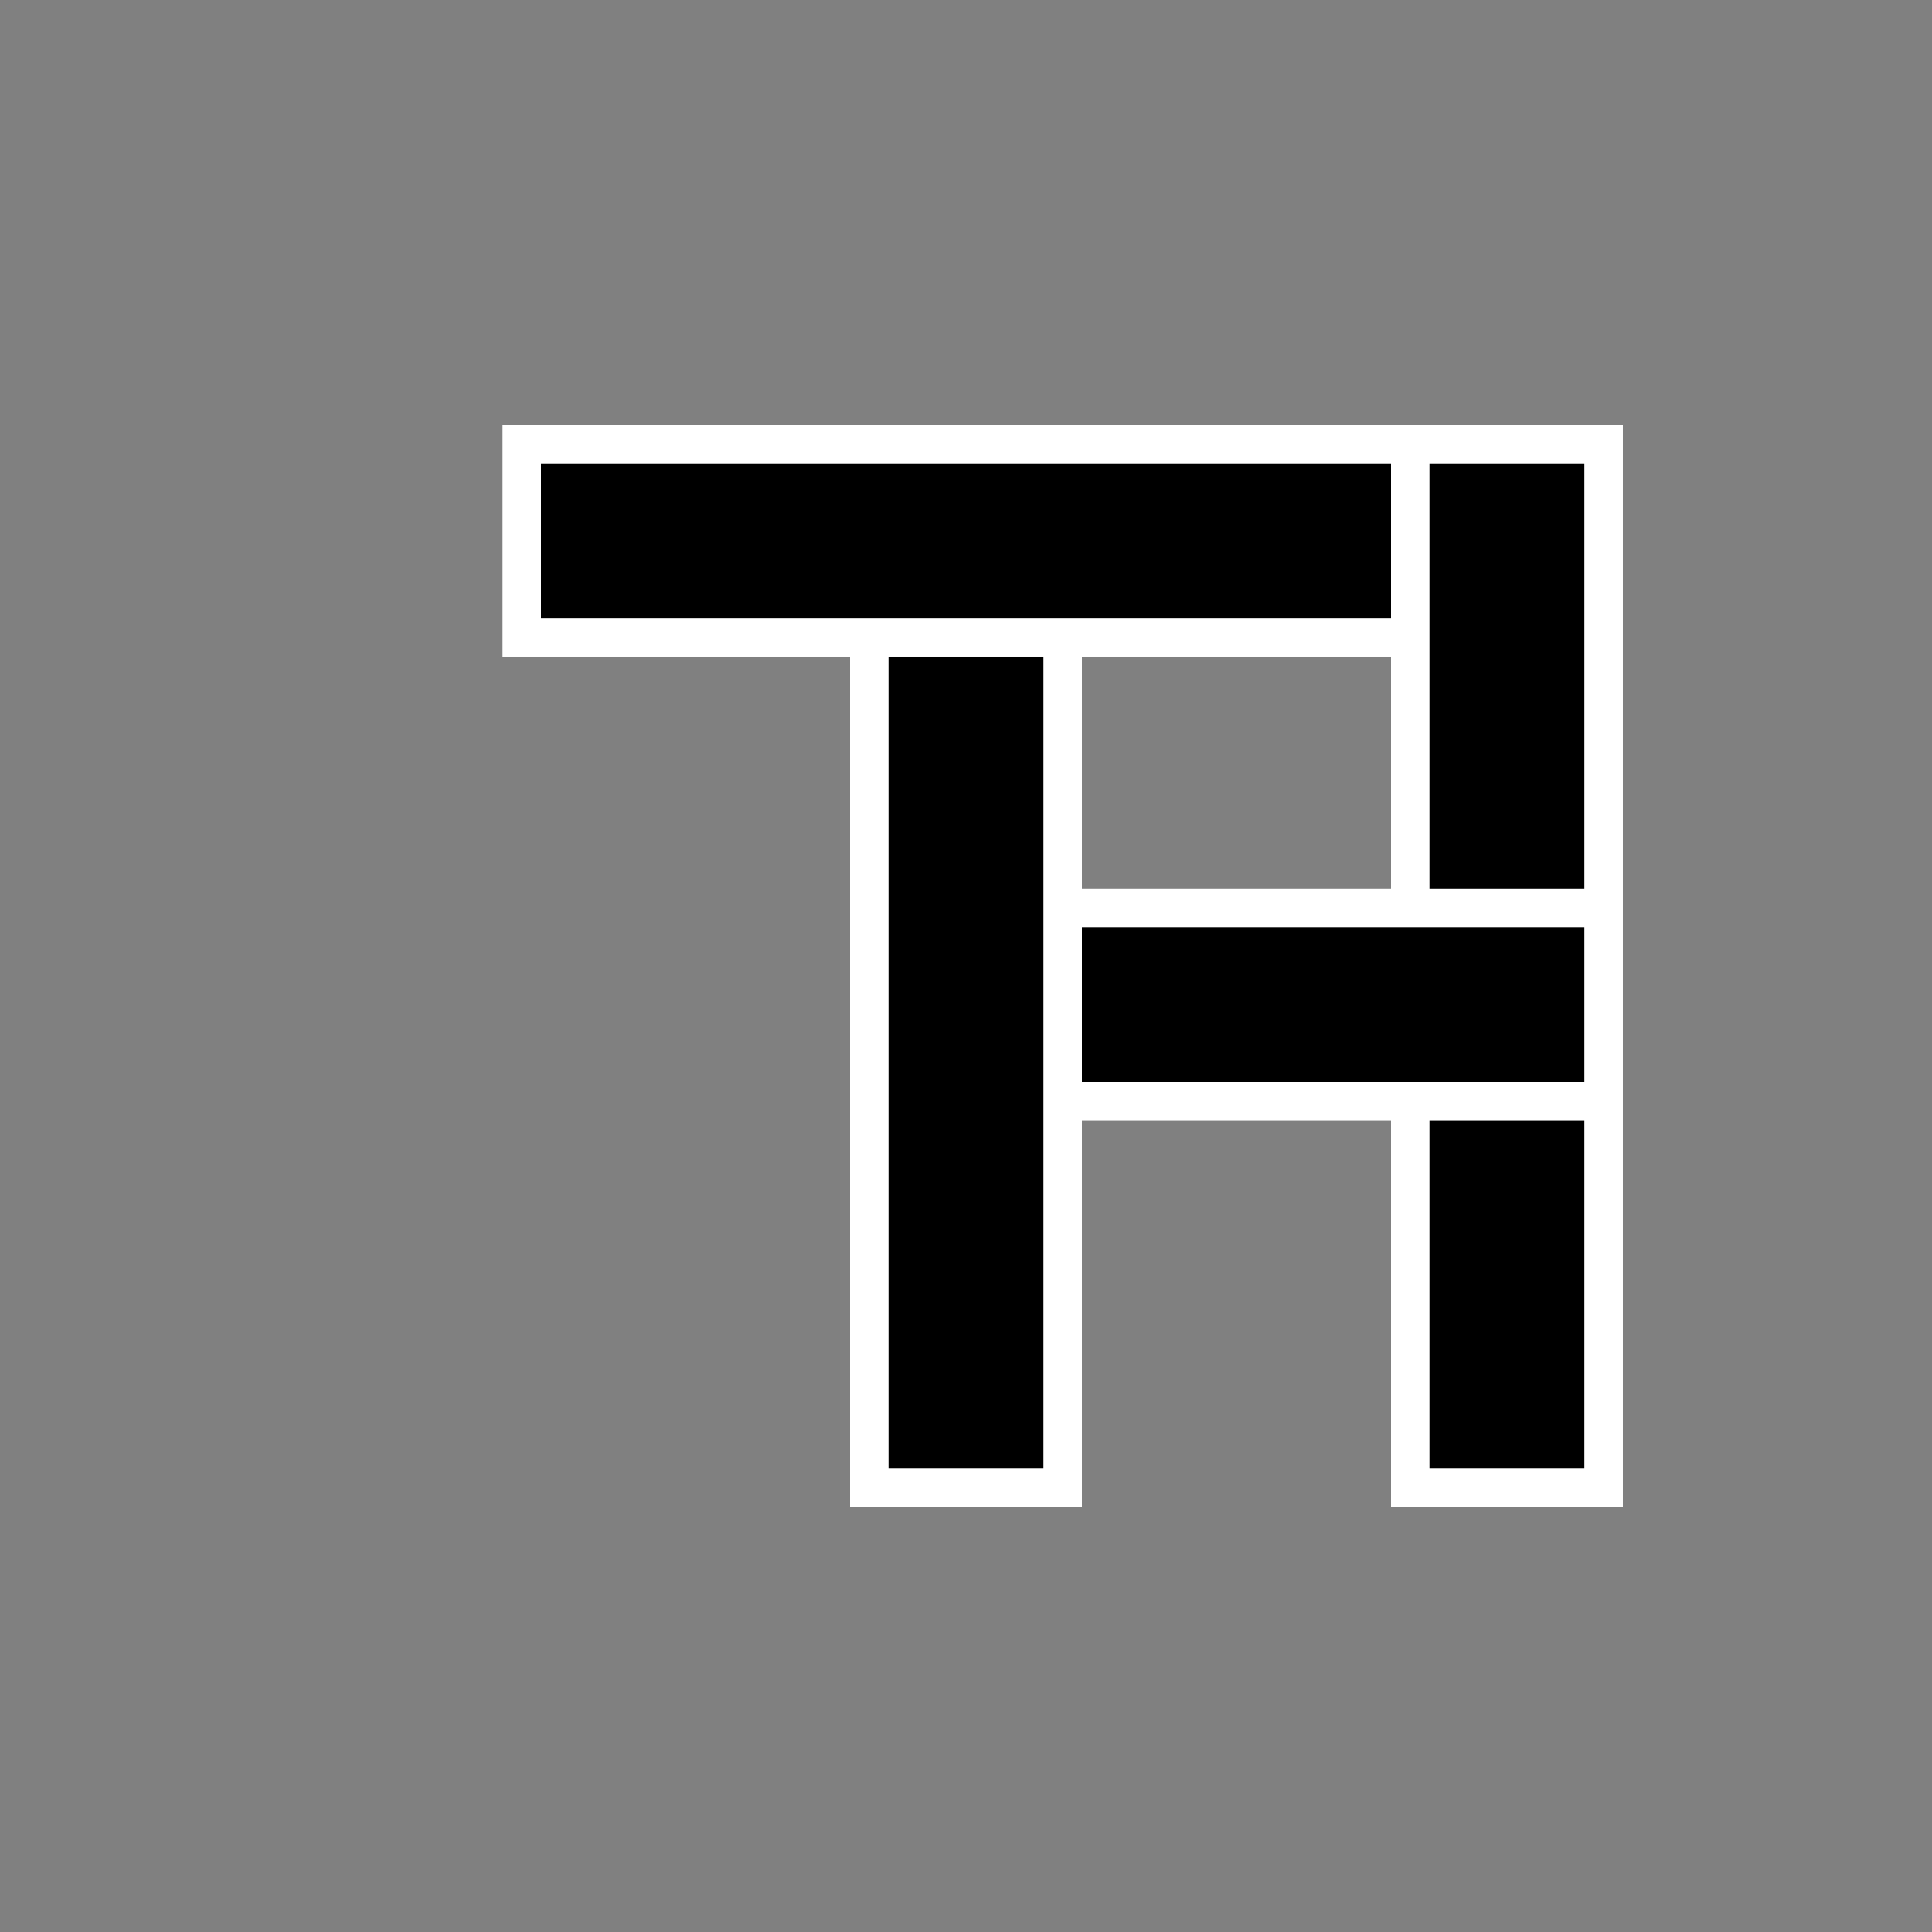 <svg xmlns="http://www.w3.org/2000/svg" width="160" height="160" viewBox="0 0 100 100" role="img" aria-labelledby="t2">
  <rect x="0" y="0" width="100" height="100" fill="#808080" stroke="none"/>
  <title id="t2">TH Monogram — Alternating White/Black Stroke Layers</title>

  <!-- H right -->
  <path d="M78 28v44" stroke="white" stroke-width="12" fill="none" stroke-linecap="square" stroke-linejoin="round"/>
  <path d="M78 28v44" stroke="black" stroke-width="8" fill="none" stroke-linecap="square" stroke-linejoin="round"/>

  <!-- H crossbar -->
  <path d="M50 52h28" stroke="white" stroke-width="12" fill="none" stroke-linecap="square" stroke-linejoin="round"/>
  <path d="M50 52h28" stroke="black" stroke-width="8" fill="none" stroke-linecap="square" stroke-linejoin="round"/>

  <!-- T stem / H left -->
  <path d="M50 28v44" stroke="white" stroke-width="12" fill="none" stroke-linecap="square" stroke-linejoin="round"/>
  <path d="M50 28v44" stroke="black" stroke-width="8" fill="none" stroke-linecap="square" stroke-linejoin="round"/>

  <!-- T top -->
  <path d="M32 28h36" stroke="white" stroke-width="12" fill="none" stroke-linecap="square" stroke-linejoin="round"/>
  <path d="M32 28h36" stroke="black" stroke-width="8" fill="none" stroke-linecap="square" stroke-linejoin="round"/>

  </svg>